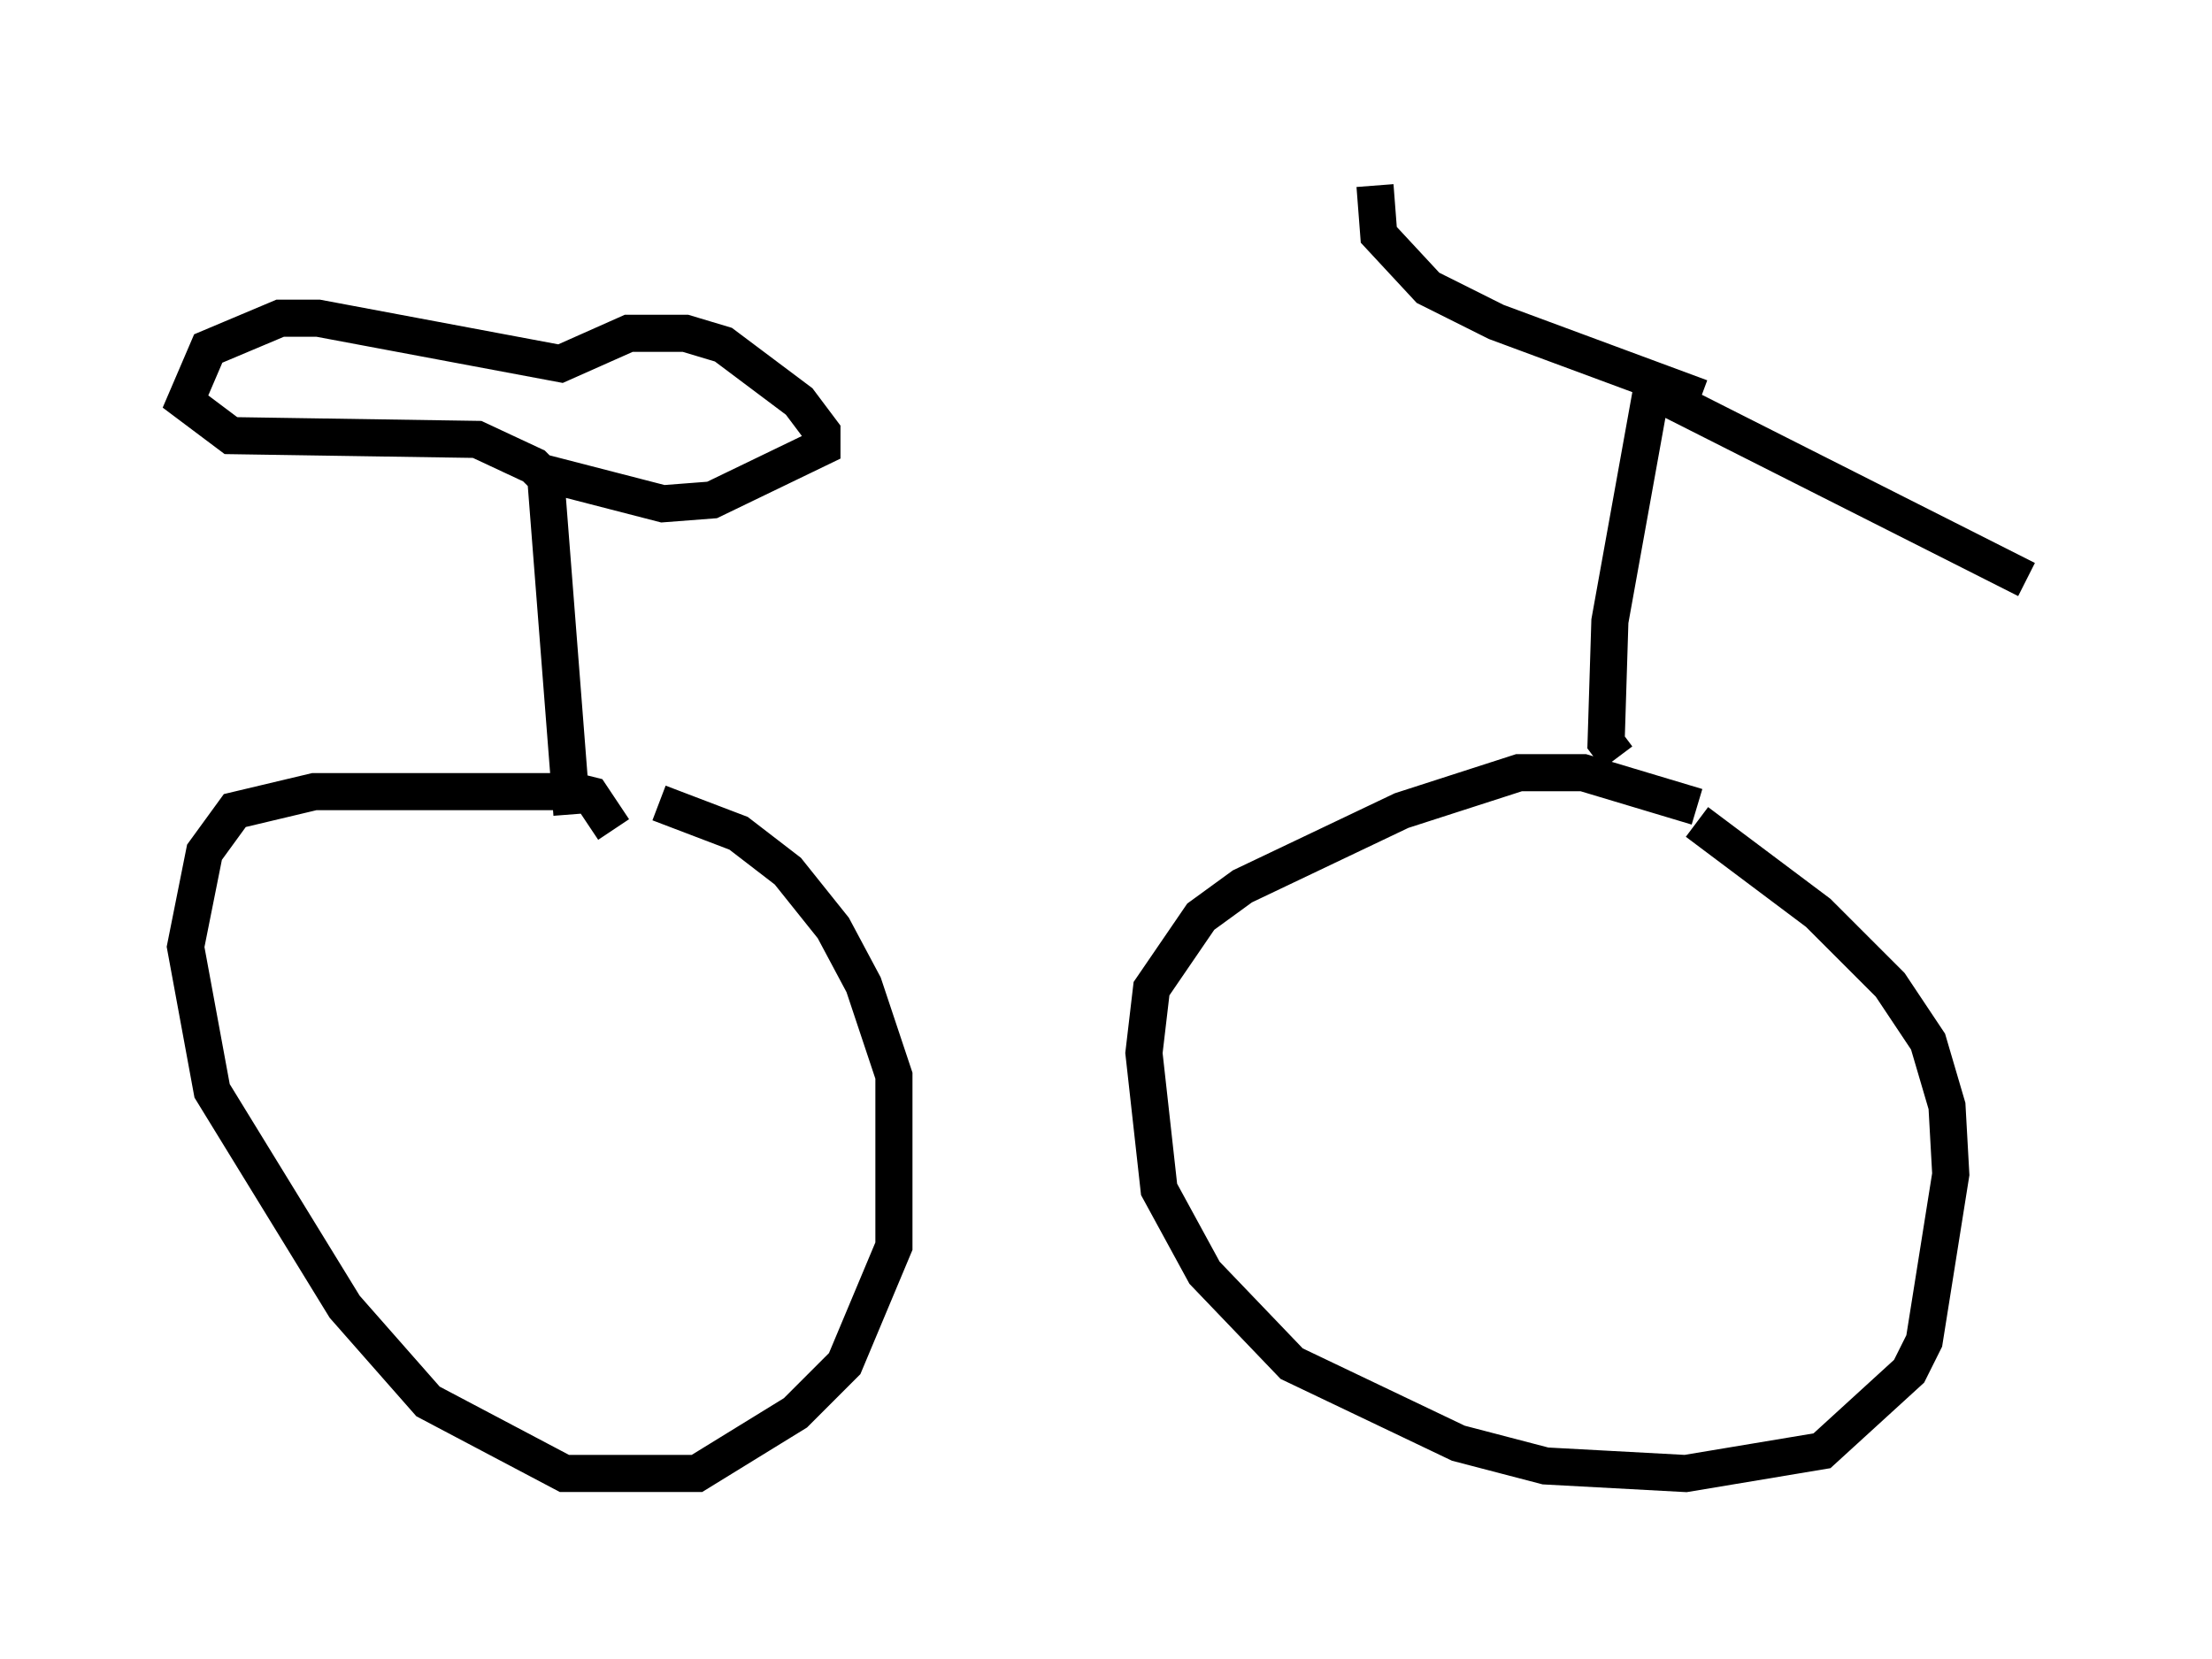 <?xml version="1.0" encoding="utf-8" ?>
<svg baseProfile="full" height="44.709" version="1.1" width="59.613" xmlns="http://www.w3.org/2000/svg" xmlns:ev="http://www.w3.org/2001/xml-events" xmlns:xlink="http://www.w3.org/1999/xlink"><defs /><rect fill="white" height="44.709" width="59.613" x="0" y="0" /><path d="M15.413, 21.64 m2.348, 0.0 l2.144, 0.817 1.327, 1.021 l1.225, 1.531 0.817, 1.531 l0.817, 2.45 0.0, 4.594 l-1.327, 3.165 -1.327, 1.327 l-2.654, 1.633 -3.573, 0.0 l-3.675, -1.94 -2.246, -2.552 l-3.573, -5.819 -0.715, -3.879 l0.51, -2.552 0.817, -1.123 l2.144, -0.51 7.044, 0.0 l0.408, 0.102 0.613, 0.919 m29.196, -0.204 l3.267, 2.45 1.94, 1.94 l1.021, 1.531 0.51, 1.735 l0.102, 1.838 -0.715, 4.492 l-0.408, 0.817 -2.348, 2.144 l-3.675, 0.613 -3.777, -0.204 l-2.348, -0.613 -4.492, -2.144 l-2.348, -2.45 -1.225, -2.246 l-0.408, -3.675 0.204, -1.735 l1.327, -1.94 1.123, -0.817 l4.288, -2.042 3.165, -1.021 l1.735, 0.0 3.063, 0.919 m-2.144, -1.327 l-0.306, -0.408 0.102, -3.267 l1.123, -6.227 10.106, 5.104 m-8.779, -4.9 l-5.513, -2.042 -1.838, -0.919 l-1.327, -1.429 -0.102, -1.327 m-21.642, 16.946 l-0.715, -9.188 3.165, 0.817 l1.327, -0.102 2.96, -1.429 l0.0, -0.408 -0.613, -0.817 l-2.042, -1.531 -1.021, -0.306 l-1.531, 0.0 -1.838, 0.817 l-6.533, -1.225 -1.021, 0.0 l-1.94, 0.817 -0.613, 1.429 l1.225, 0.919 6.635, 0.102 l1.531, 0.715 0.817, 0.817 " fill="none" stroke="black" stroke-width="1" /></svg>